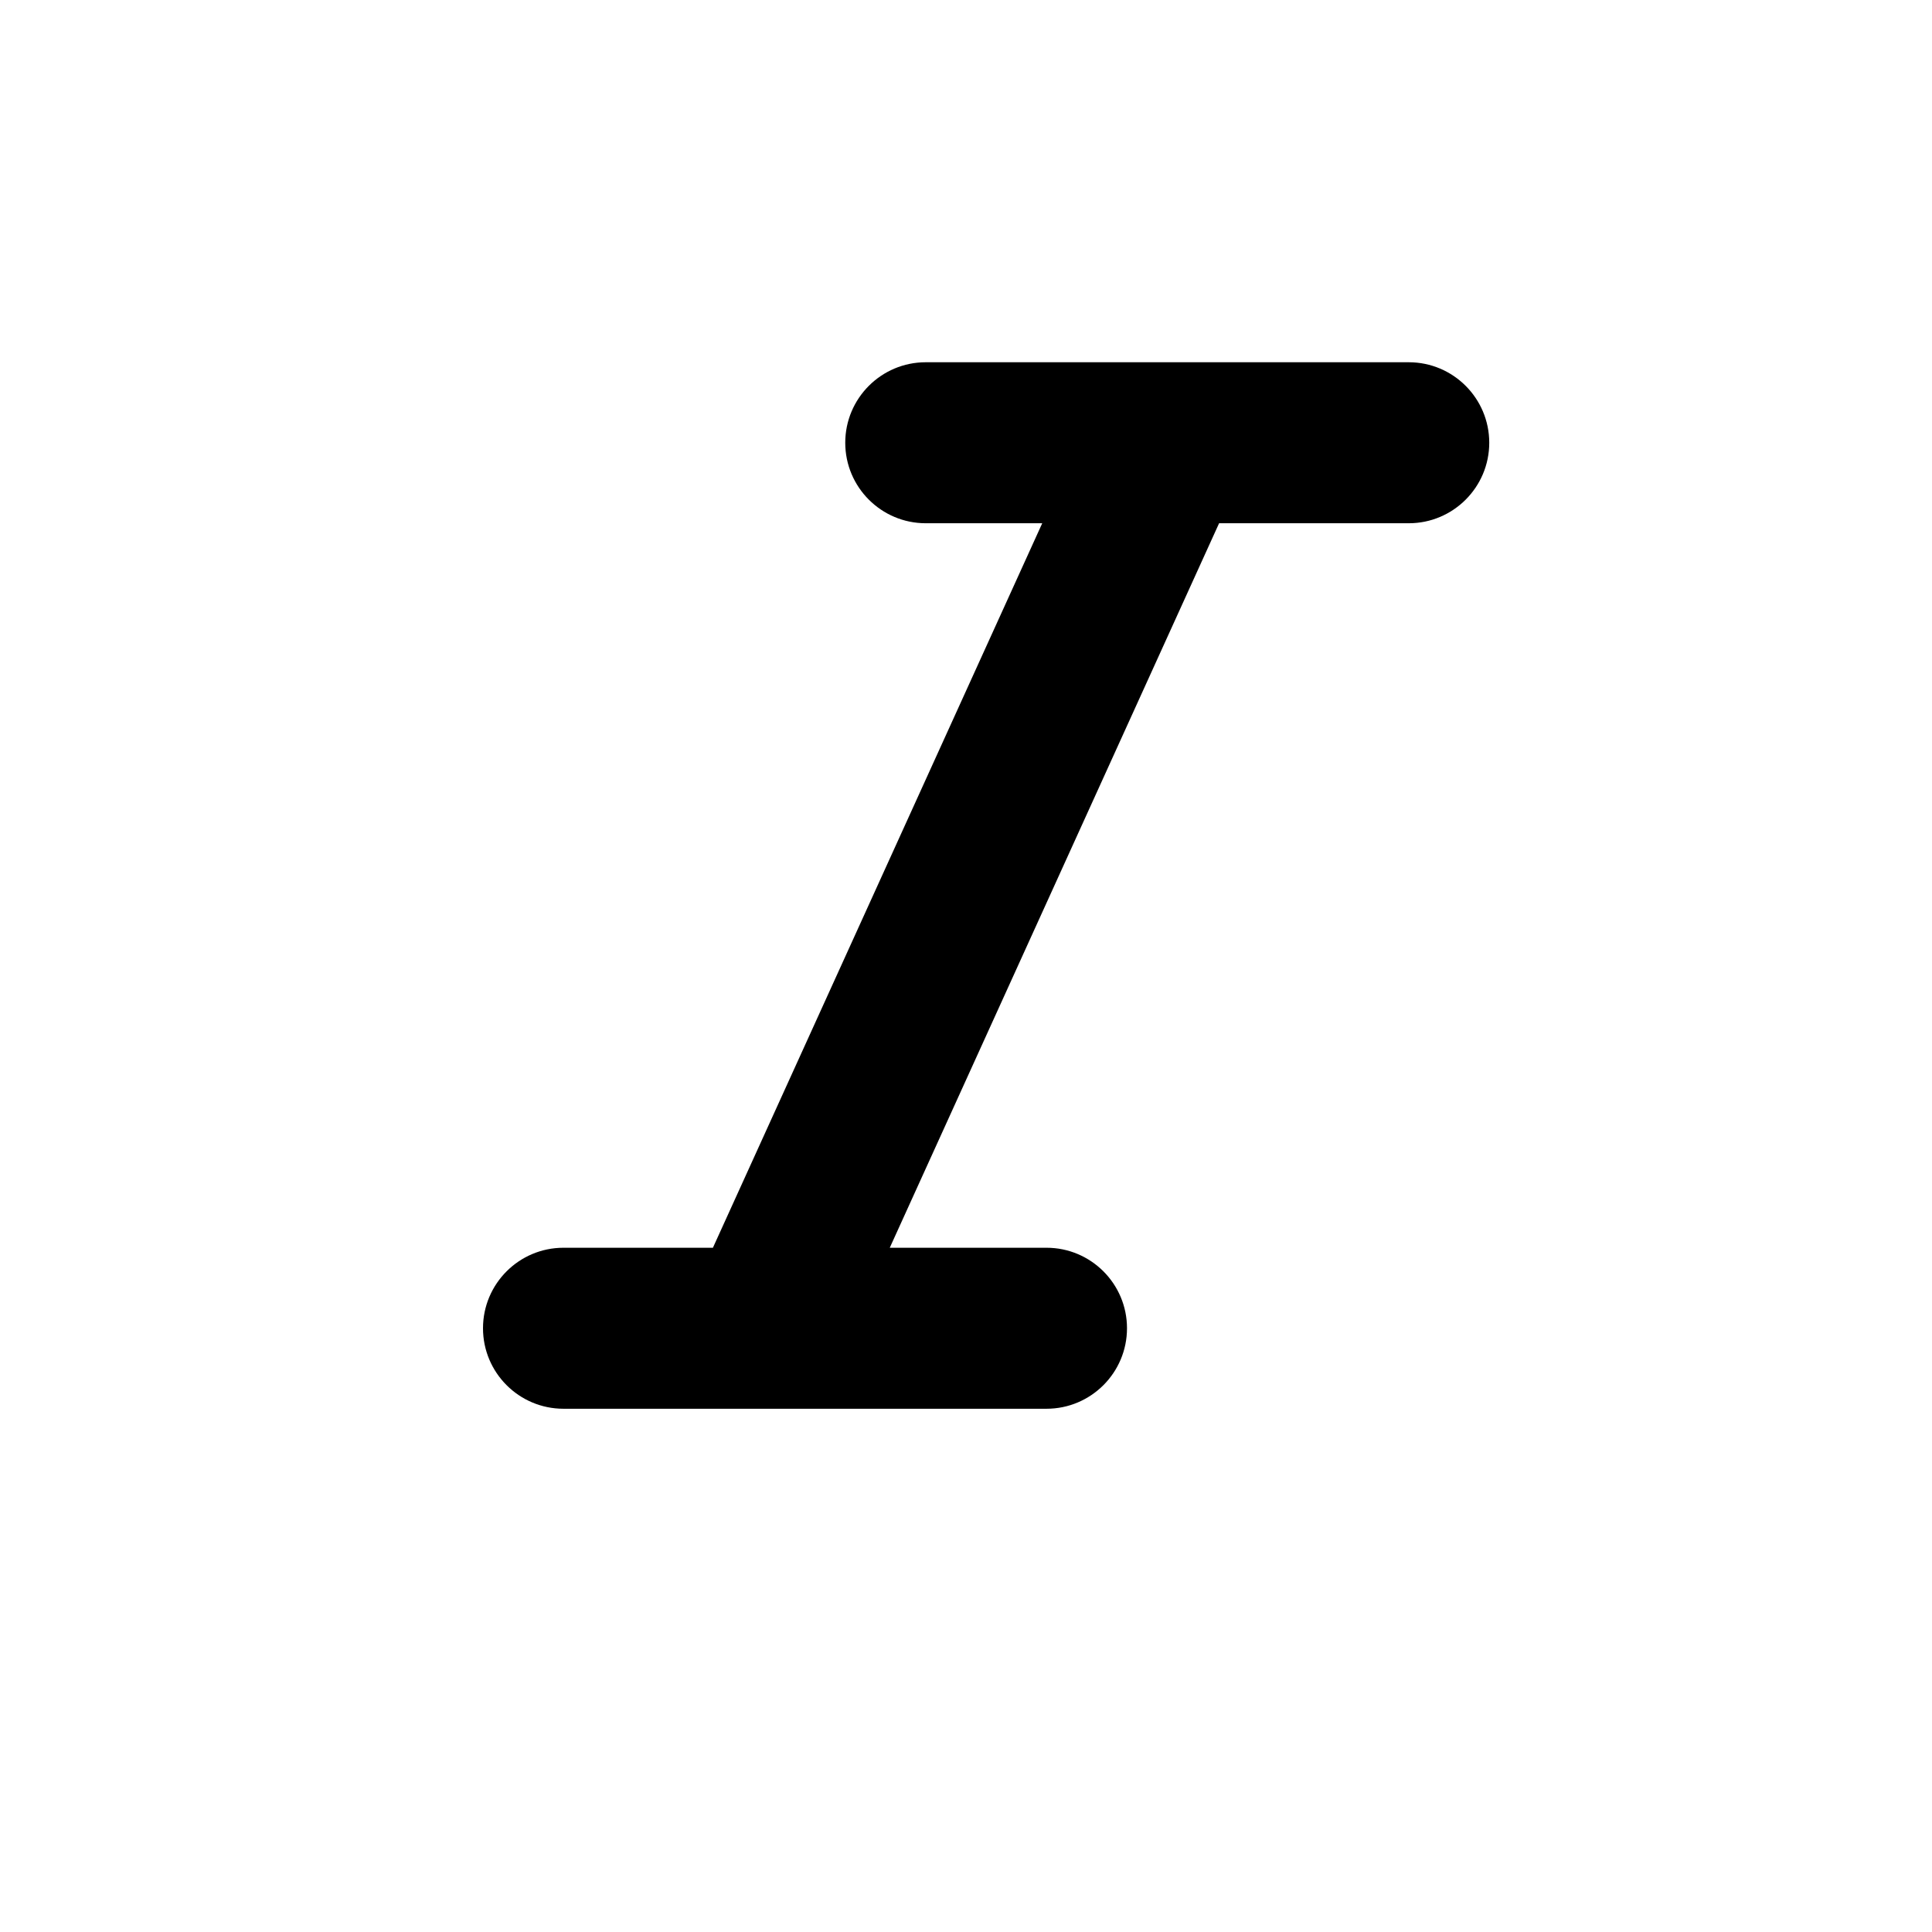 <svg width="24" height="24" viewBox="0 0 24 24" xmlns="http://www.w3.org/2000/svg">
<path fill-rule="evenodd" clip-rule="evenodd" d="M14.501 4.5H17.5C18.052 4.5 18.5 4.948 18.5 5.5C18.5 6.052 18.052 6.5 17.5 6.5H15.144L11.053 15.5H13C13.552 15.5 14 15.948 14 16.5C14 17.052 13.552 17.5 13 17.5H7C6.448 17.5 6 17.052 6 16.5C6 15.948 6.448 15.5 7 15.5H8.856L12.947 6.5H11.5C10.948 6.5 10.5 6.052 10.5 5.5C10.5 4.948 10.948 4.5 11.5 4.5H14.501C14.501 4.5 14.501 4.5 14.501 4.5Z"/>
</svg>